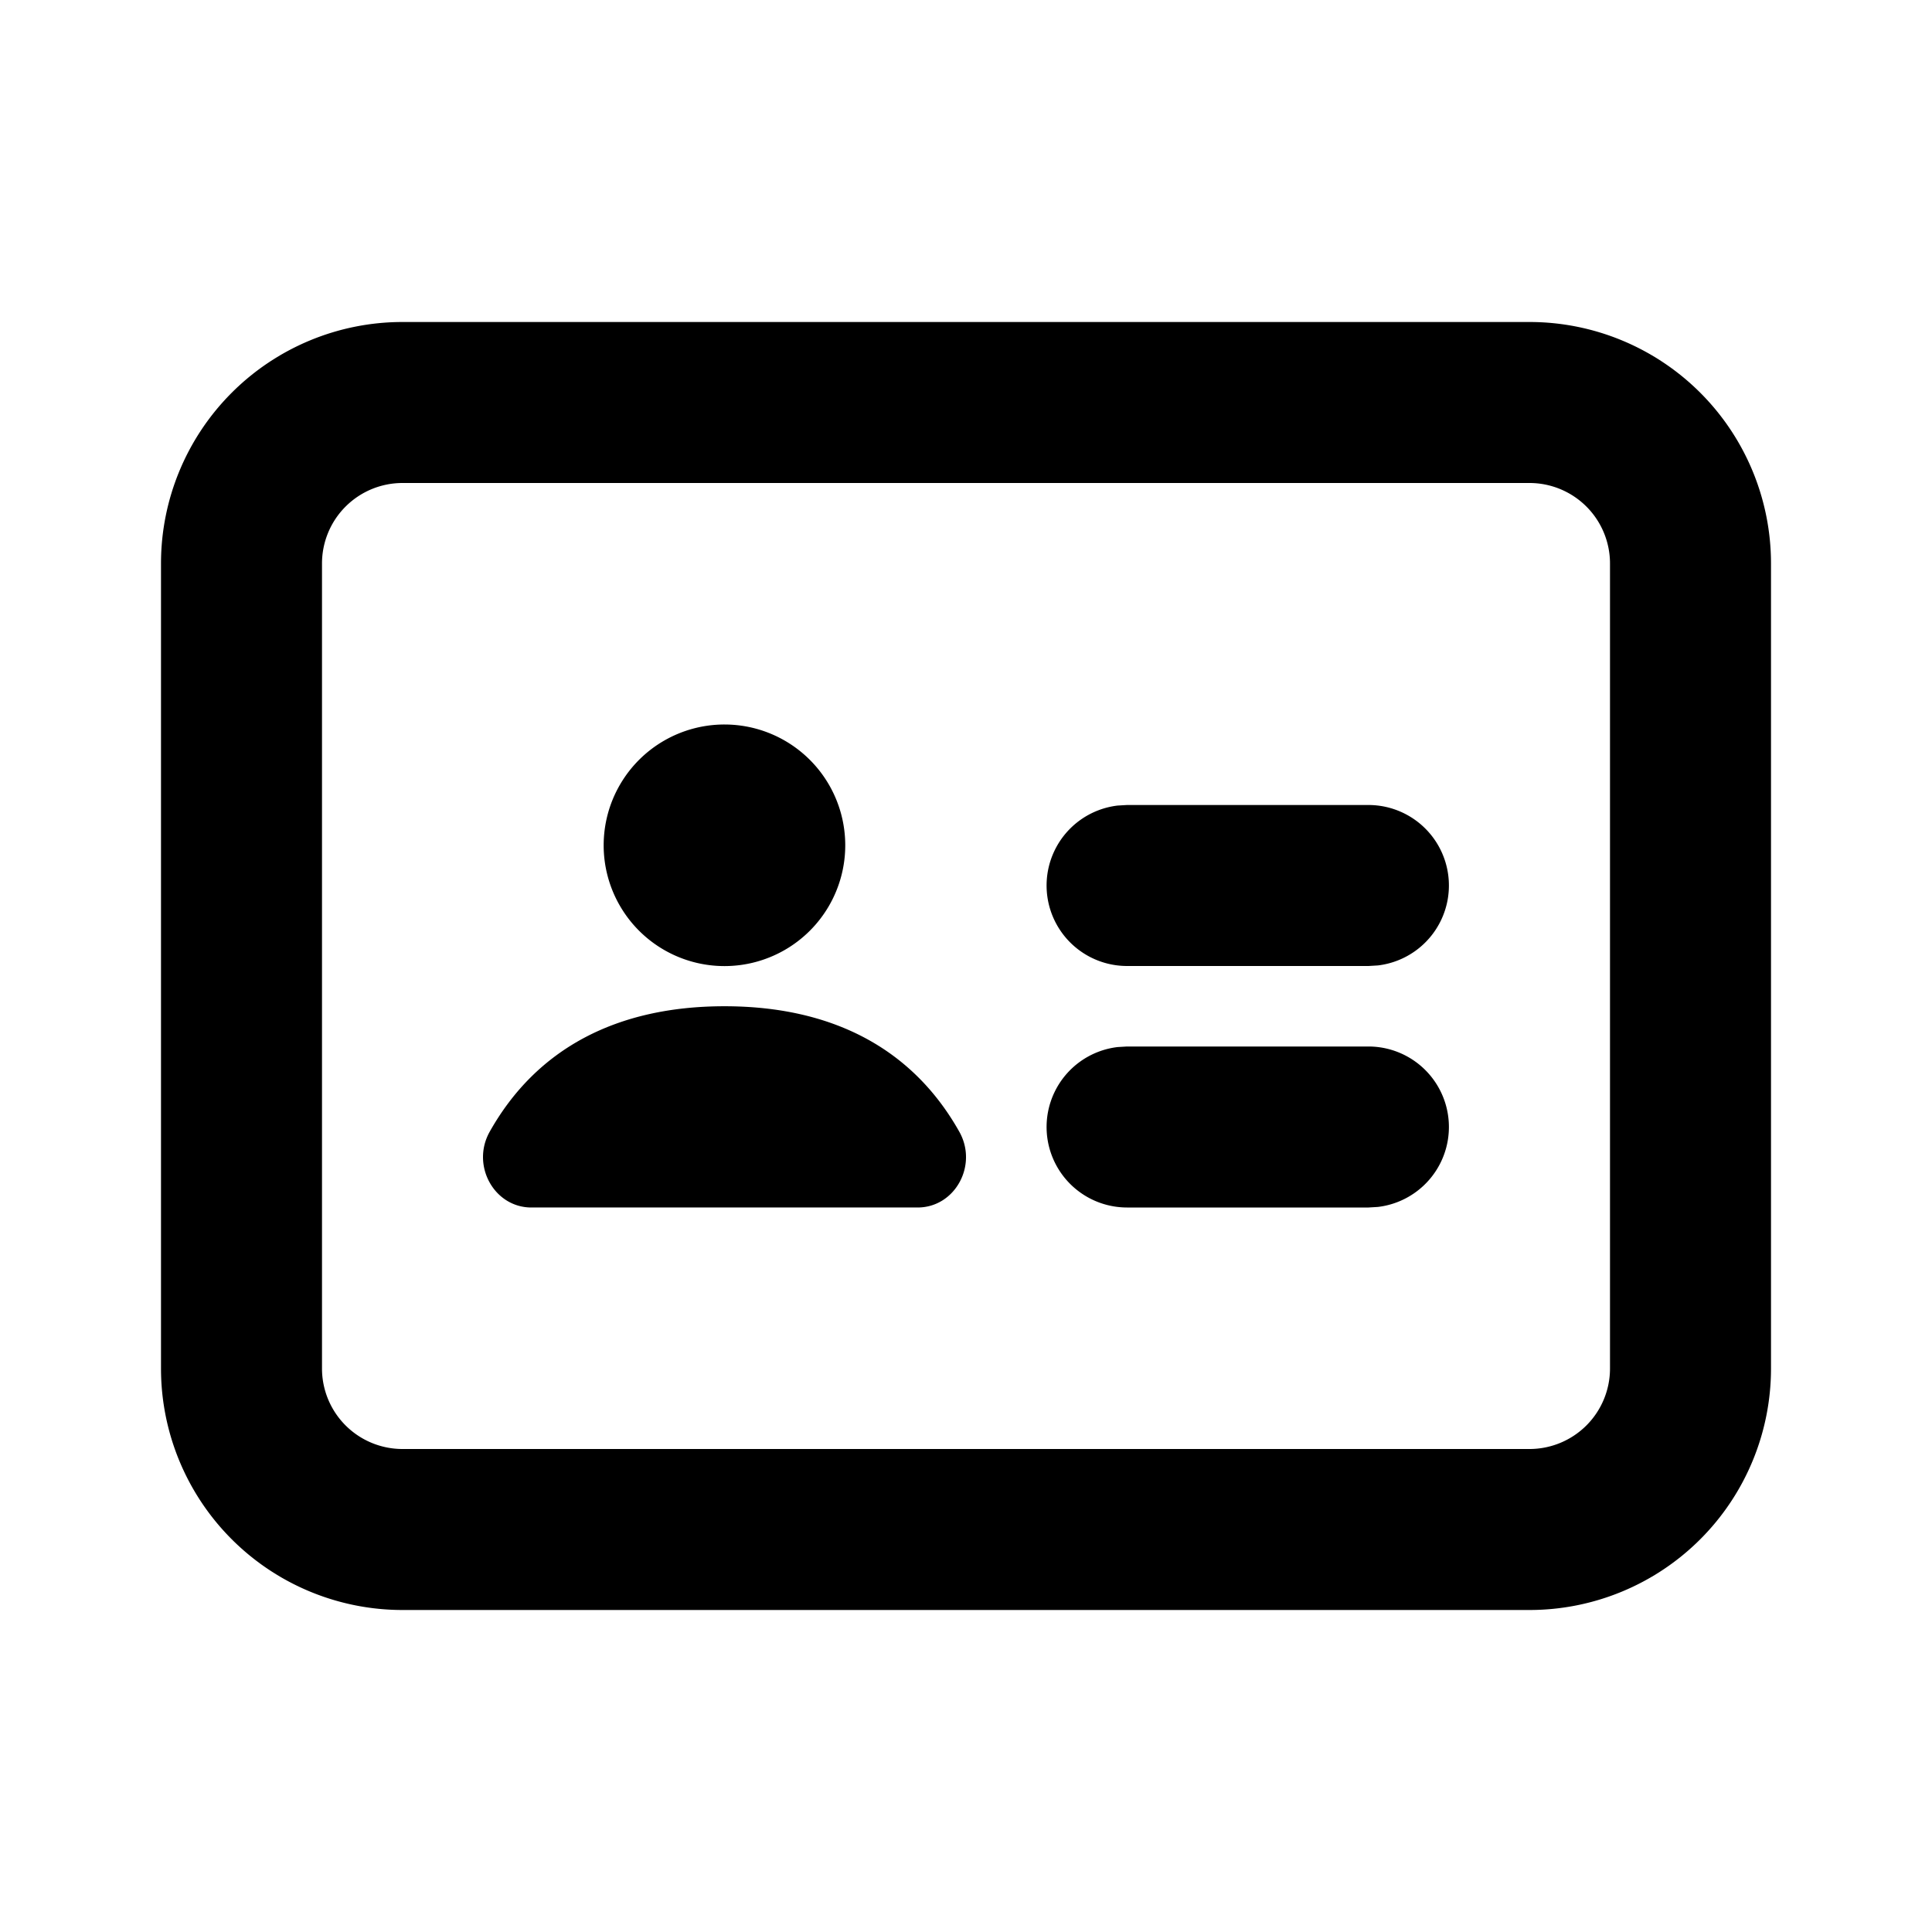<svg xml:space="preserve" viewBox="0 0 24 24" xmlns="http://www.w3.org/2000/svg"><path clip-rule="evenodd" fill="none" d="M0 0h24v24H0z"/><path d="M19 4a3 3 0 0 1 3 3v10a3 3 0 0 1-3 3H5a3 3 0 0 1-3-3V7a3 3 0 0 1 3-3h14zm0 2H5a1 1 0 0 0-1 1v10a1 1 0 0 0 1 1h14a1 1 0 0 0 1-1V7a1 1 0 0 0-1-1zM9 12.5c1.333 0 2.334.522 2.917 1.559.234.417-.054.941-.518.941H6.601c-.463 0-.752-.524-.518-.941C6.666 13.022 7.667 12.5 9 12.5zm8 .5a1 1 0 0 1 .117 1.993L17 15h-3a1 1 0 0 1-.117-1.993L14 13h3zM9 9a1.5 1.5 0 1 1-.001 3.001A1.5 1.5 0 0 1 9 9zm8 1a1 1 0 0 1 .117 1.993L17 12h-3a1 1 0 0 1-.117-1.993L14 10h3z"/></svg>
